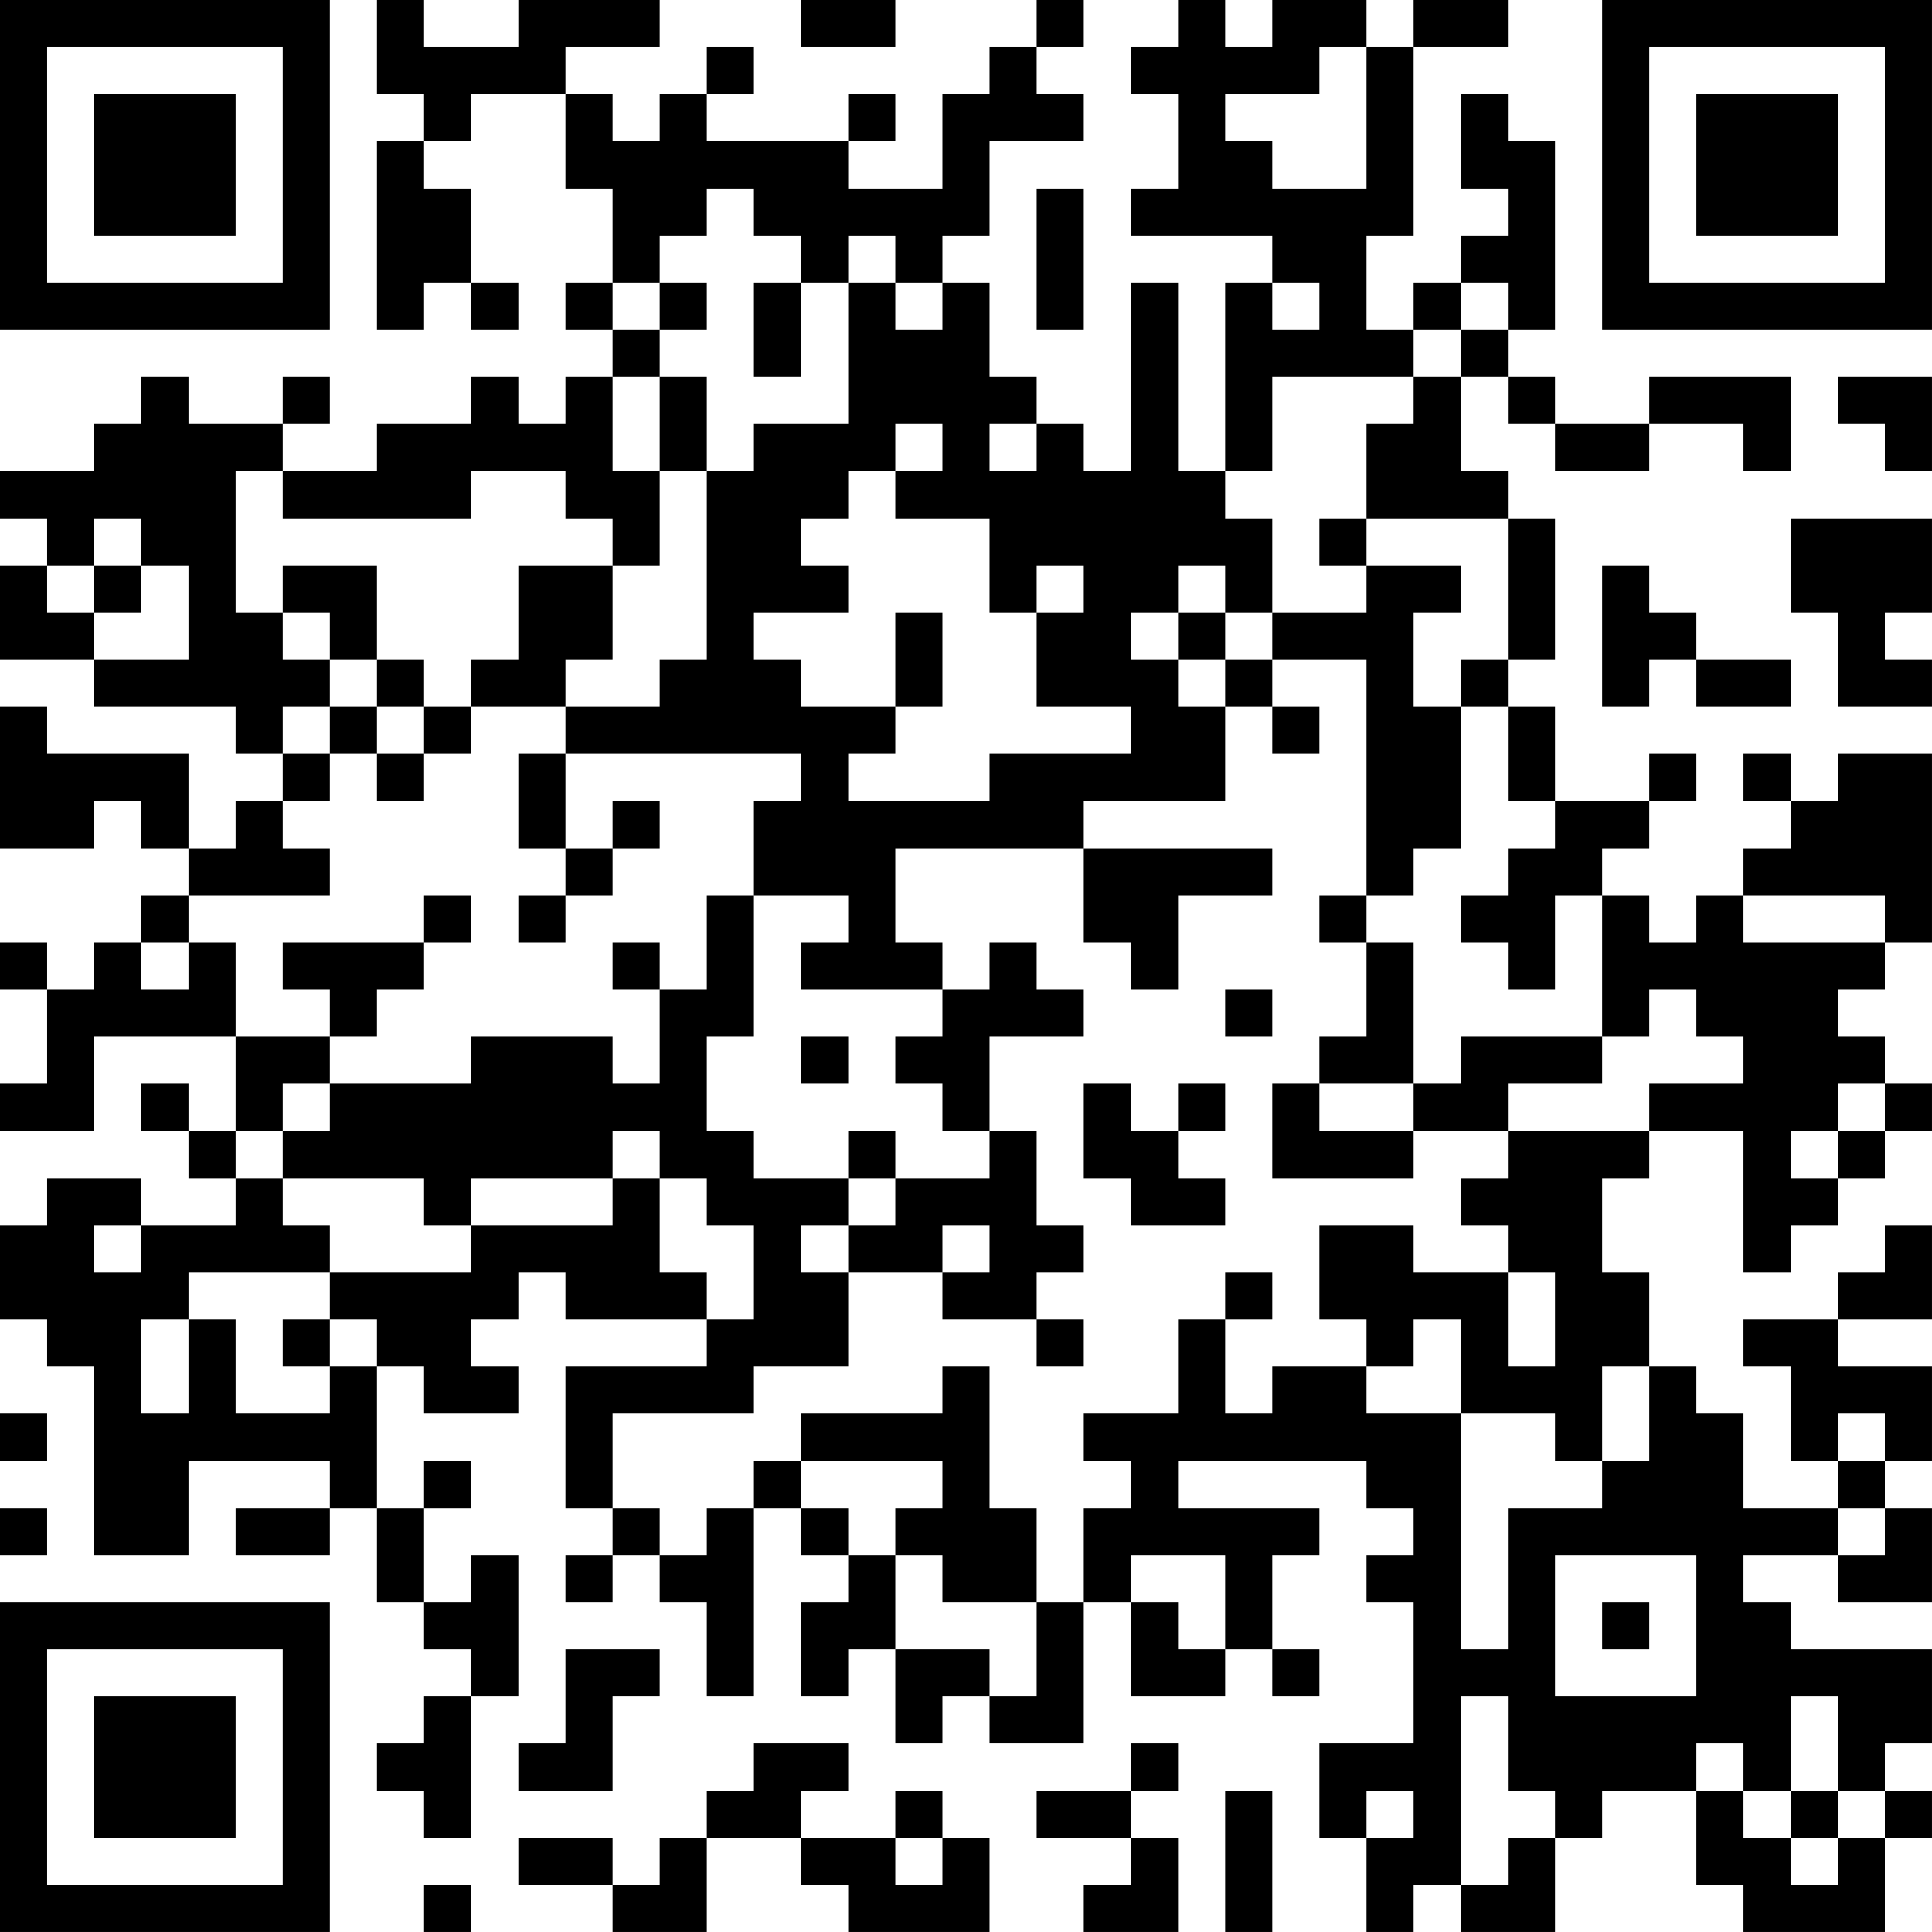 <?xml version="1.0" encoding="UTF-8"?>
<svg xmlns="http://www.w3.org/2000/svg" version="1.1" width="200" height="200" viewBox="0 0 200 200"><rect x="0" y="0" width="200" height="200" fill="#ffffff"/><g transform="scale(4.878)"><g transform="translate(0,0)"><path fill-rule="evenodd" d="M8 0L8 2L9 2L9 3L8 3L8 7L9 7L9 6L10 6L10 7L11 7L11 6L10 6L10 4L9 4L9 3L10 3L10 2L12 2L12 4L13 4L13 6L12 6L12 7L13 7L13 8L12 8L12 9L11 9L11 8L10 8L10 9L8 9L8 10L6 10L6 9L7 9L7 8L6 8L6 9L4 9L4 8L3 8L3 9L2 9L2 10L0 10L0 11L1 11L1 12L0 12L0 14L2 14L2 15L5 15L5 16L6 16L6 17L5 17L5 18L4 18L4 16L1 16L1 15L0 15L0 18L2 18L2 17L3 17L3 18L4 18L4 19L3 19L3 20L2 20L2 21L1 21L1 20L0 20L0 21L1 21L1 23L0 23L0 24L2 24L2 22L5 22L5 24L4 24L4 23L3 23L3 24L4 24L4 25L5 25L5 26L3 26L3 25L1 25L1 26L0 26L0 28L1 28L1 29L2 29L2 33L4 33L4 31L7 31L7 32L5 32L5 33L7 33L7 32L8 32L8 34L9 34L9 35L10 35L10 36L9 36L9 37L8 37L8 38L9 38L9 39L10 39L10 36L11 36L11 33L10 33L10 34L9 34L9 32L10 32L10 31L9 31L9 32L8 32L8 29L9 29L9 30L11 30L11 29L10 29L10 28L11 28L11 27L12 27L12 28L15 28L15 29L12 29L12 32L13 32L13 33L12 33L12 34L13 34L13 33L14 33L14 34L15 34L15 36L16 36L16 32L17 32L17 33L18 33L18 34L17 34L17 36L18 36L18 35L19 35L19 37L20 37L20 36L21 36L21 37L23 37L23 34L24 34L24 36L26 36L26 35L27 35L27 36L28 36L28 35L27 35L27 33L28 33L28 32L25 32L25 31L29 31L29 32L30 32L30 33L29 33L29 34L30 34L30 37L28 37L28 39L29 39L29 41L30 41L30 40L31 40L31 41L33 41L33 39L34 39L34 38L36 38L36 40L37 40L37 41L40 41L40 39L41 39L41 38L40 38L40 37L41 37L41 35L38 35L38 34L37 34L37 33L39 33L39 34L41 34L41 32L40 32L40 31L41 31L41 29L39 29L39 28L41 28L41 26L40 26L40 27L39 27L39 28L37 28L37 29L38 29L38 31L39 31L39 32L37 32L37 30L36 30L36 29L35 29L35 27L34 27L34 25L35 25L35 24L37 24L37 27L38 27L38 26L39 26L39 25L40 25L40 24L41 24L41 23L40 23L40 22L39 22L39 21L40 21L40 20L41 20L41 16L39 16L39 17L38 17L38 16L37 16L37 17L38 17L38 18L37 18L37 19L36 19L36 20L35 20L35 19L34 19L34 18L35 18L35 17L36 17L36 16L35 16L35 17L33 17L33 15L32 15L32 14L33 14L33 11L32 11L32 10L31 10L31 8L32 8L32 9L33 9L33 10L35 10L35 9L37 9L37 10L38 10L38 8L35 8L35 9L33 9L33 8L32 8L32 7L33 7L33 3L32 3L32 2L31 2L31 4L32 4L32 5L31 5L31 6L30 6L30 7L29 7L29 5L30 5L30 1L32 1L32 0L30 0L30 1L29 1L29 0L27 0L27 1L26 1L26 0L25 0L25 1L24 1L24 2L25 2L25 4L24 4L24 5L27 5L27 6L26 6L26 10L25 10L25 6L24 6L24 10L23 10L23 9L22 9L22 8L21 8L21 6L20 6L20 5L21 5L21 3L23 3L23 2L22 2L22 1L23 1L23 0L22 0L22 1L21 1L21 2L20 2L20 4L18 4L18 3L19 3L19 2L18 2L18 3L15 3L15 2L16 2L16 1L15 1L15 2L14 2L14 3L13 3L13 2L12 2L12 1L14 1L14 0L11 0L11 1L9 1L9 0ZM17 0L17 1L19 1L19 0ZM28 1L28 2L26 2L26 3L27 3L27 4L29 4L29 1ZM15 4L15 5L14 5L14 6L13 6L13 7L14 7L14 8L13 8L13 10L14 10L14 12L13 12L13 11L12 11L12 10L10 10L10 11L6 11L6 10L5 10L5 13L6 13L6 14L7 14L7 15L6 15L6 16L7 16L7 17L6 17L6 18L7 18L7 19L4 19L4 20L3 20L3 21L4 21L4 20L5 20L5 22L7 22L7 23L6 23L6 24L5 24L5 25L6 25L6 26L7 26L7 27L4 27L4 28L3 28L3 30L4 30L4 28L5 28L5 30L7 30L7 29L8 29L8 28L7 28L7 27L10 27L10 26L13 26L13 25L14 25L14 27L15 27L15 28L16 28L16 26L15 26L15 25L14 25L14 24L13 24L13 25L10 25L10 26L9 26L9 25L6 25L6 24L7 24L7 23L10 23L10 22L13 22L13 23L14 23L14 21L15 21L15 19L16 19L16 22L15 22L15 24L16 24L16 25L18 25L18 26L17 26L17 27L18 27L18 29L16 29L16 30L13 30L13 32L14 32L14 33L15 33L15 32L16 32L16 31L17 31L17 32L18 32L18 33L19 33L19 35L21 35L21 36L22 36L22 34L23 34L23 32L24 32L24 31L23 31L23 30L25 30L25 28L26 28L26 30L27 30L27 29L29 29L29 30L31 30L31 35L32 35L32 32L34 32L34 31L35 31L35 29L34 29L34 31L33 31L33 30L31 30L31 28L30 28L30 29L29 29L29 28L28 28L28 26L30 26L30 27L32 27L32 29L33 29L33 27L32 27L32 26L31 26L31 25L32 25L32 24L35 24L35 23L37 23L37 22L36 22L36 21L35 21L35 22L34 22L34 19L33 19L33 21L32 21L32 20L31 20L31 19L32 19L32 18L33 18L33 17L32 17L32 15L31 15L31 14L32 14L32 11L29 11L29 9L30 9L30 8L31 8L31 7L32 7L32 6L31 6L31 7L30 7L30 8L27 8L27 10L26 10L26 11L27 11L27 13L26 13L26 12L25 12L25 13L24 13L24 14L25 14L25 15L26 15L26 17L23 17L23 18L19 18L19 20L20 20L20 21L17 21L17 20L18 20L18 19L16 19L16 17L17 17L17 16L12 16L12 15L14 15L14 14L15 14L15 10L16 10L16 9L18 9L18 6L19 6L19 7L20 7L20 6L19 6L19 5L18 5L18 6L17 6L17 5L16 5L16 4ZM22 4L22 7L23 7L23 4ZM14 6L14 7L15 7L15 6ZM16 6L16 8L17 8L17 6ZM27 6L27 7L28 7L28 6ZM14 8L14 10L15 10L15 8ZM39 8L39 9L40 9L40 10L41 10L41 8ZM19 9L19 10L18 10L18 11L17 11L17 12L18 12L18 13L16 13L16 14L17 14L17 15L19 15L19 16L18 16L18 17L21 17L21 16L24 16L24 15L22 15L22 13L23 13L23 12L22 12L22 13L21 13L21 11L19 11L19 10L20 10L20 9ZM21 9L21 10L22 10L22 9ZM2 11L2 12L1 12L1 13L2 13L2 14L4 14L4 12L3 12L3 11ZM28 11L28 12L29 12L29 13L27 13L27 14L26 14L26 13L25 13L25 14L26 14L26 15L27 15L27 16L28 16L28 15L27 15L27 14L29 14L29 19L28 19L28 20L29 20L29 22L28 22L28 23L27 23L27 25L30 25L30 24L32 24L32 23L34 23L34 22L31 22L31 23L30 23L30 20L29 20L29 19L30 19L30 18L31 18L31 15L30 15L30 13L31 13L31 12L29 12L29 11ZM38 11L38 13L39 13L39 15L41 15L41 14L40 14L40 13L41 13L41 11ZM2 12L2 13L3 13L3 12ZM6 12L6 13L7 13L7 14L8 14L8 15L7 15L7 16L8 16L8 17L9 17L9 16L10 16L10 15L12 15L12 14L13 14L13 12L11 12L11 14L10 14L10 15L9 15L9 14L8 14L8 12ZM34 12L34 15L35 15L35 14L36 14L36 15L38 15L38 14L36 14L36 13L35 13L35 12ZM19 13L19 15L20 15L20 13ZM8 15L8 16L9 16L9 15ZM11 16L11 18L12 18L12 19L11 19L11 20L12 20L12 19L13 19L13 18L14 18L14 17L13 17L13 18L12 18L12 16ZM23 18L23 20L24 20L24 21L25 21L25 19L27 19L27 18ZM9 19L9 20L6 20L6 21L7 21L7 22L8 22L8 21L9 21L9 20L10 20L10 19ZM37 19L37 20L40 20L40 19ZM13 20L13 21L14 21L14 20ZM21 20L21 21L20 21L20 22L19 22L19 23L20 23L20 24L21 24L21 25L19 25L19 24L18 24L18 25L19 25L19 26L18 26L18 27L20 27L20 28L22 28L22 29L23 29L23 28L22 28L22 27L23 27L23 26L22 26L22 24L21 24L21 22L23 22L23 21L22 21L22 20ZM26 21L26 22L27 22L27 21ZM17 22L17 23L18 23L18 22ZM23 23L23 25L24 25L24 26L26 26L26 25L25 25L25 24L26 24L26 23L25 23L25 24L24 24L24 23ZM28 23L28 24L30 24L30 23ZM39 23L39 24L38 24L38 25L39 25L39 24L40 24L40 23ZM2 26L2 27L3 27L3 26ZM20 26L20 27L21 27L21 26ZM26 27L26 28L27 28L27 27ZM6 28L6 29L7 29L7 28ZM20 29L20 30L17 30L17 31L20 31L20 32L19 32L19 33L20 33L20 34L22 34L22 32L21 32L21 29ZM0 30L0 31L1 31L1 30ZM39 30L39 31L40 31L40 30ZM0 32L0 33L1 33L1 32ZM39 32L39 33L40 33L40 32ZM24 33L24 34L25 34L25 35L26 35L26 33ZM33 33L33 36L36 36L36 33ZM34 34L34 35L35 35L35 34ZM12 35L12 37L11 37L11 38L13 38L13 36L14 36L14 35ZM31 36L31 40L32 40L32 39L33 39L33 38L32 38L32 36ZM38 36L38 38L37 38L37 37L36 37L36 38L37 38L37 39L38 39L38 40L39 40L39 39L40 39L40 38L39 38L39 36ZM16 37L16 38L15 38L15 39L14 39L14 40L13 40L13 39L11 39L11 40L13 40L13 41L15 41L15 39L17 39L17 40L18 40L18 41L21 41L21 39L20 39L20 38L19 38L19 39L17 39L17 38L18 38L18 37ZM24 37L24 38L22 38L22 39L24 39L24 40L23 40L23 41L25 41L25 39L24 39L24 38L25 38L25 37ZM26 38L26 41L27 41L27 38ZM29 38L29 39L30 39L30 38ZM38 38L38 39L39 39L39 38ZM19 39L19 40L20 40L20 39ZM9 40L9 41L10 41L10 40ZM0 0L0 7L7 7L7 0ZM1 1L1 6L6 6L6 1ZM2 2L2 5L5 5L5 2ZM34 0L34 7L41 7L41 0ZM35 1L35 6L40 6L40 1ZM36 2L36 5L39 5L39 2ZM0 34L0 41L7 41L7 34ZM1 35L1 40L6 40L6 35ZM2 36L2 39L5 39L5 36Z" fill="#000000"/></g></g></svg>
